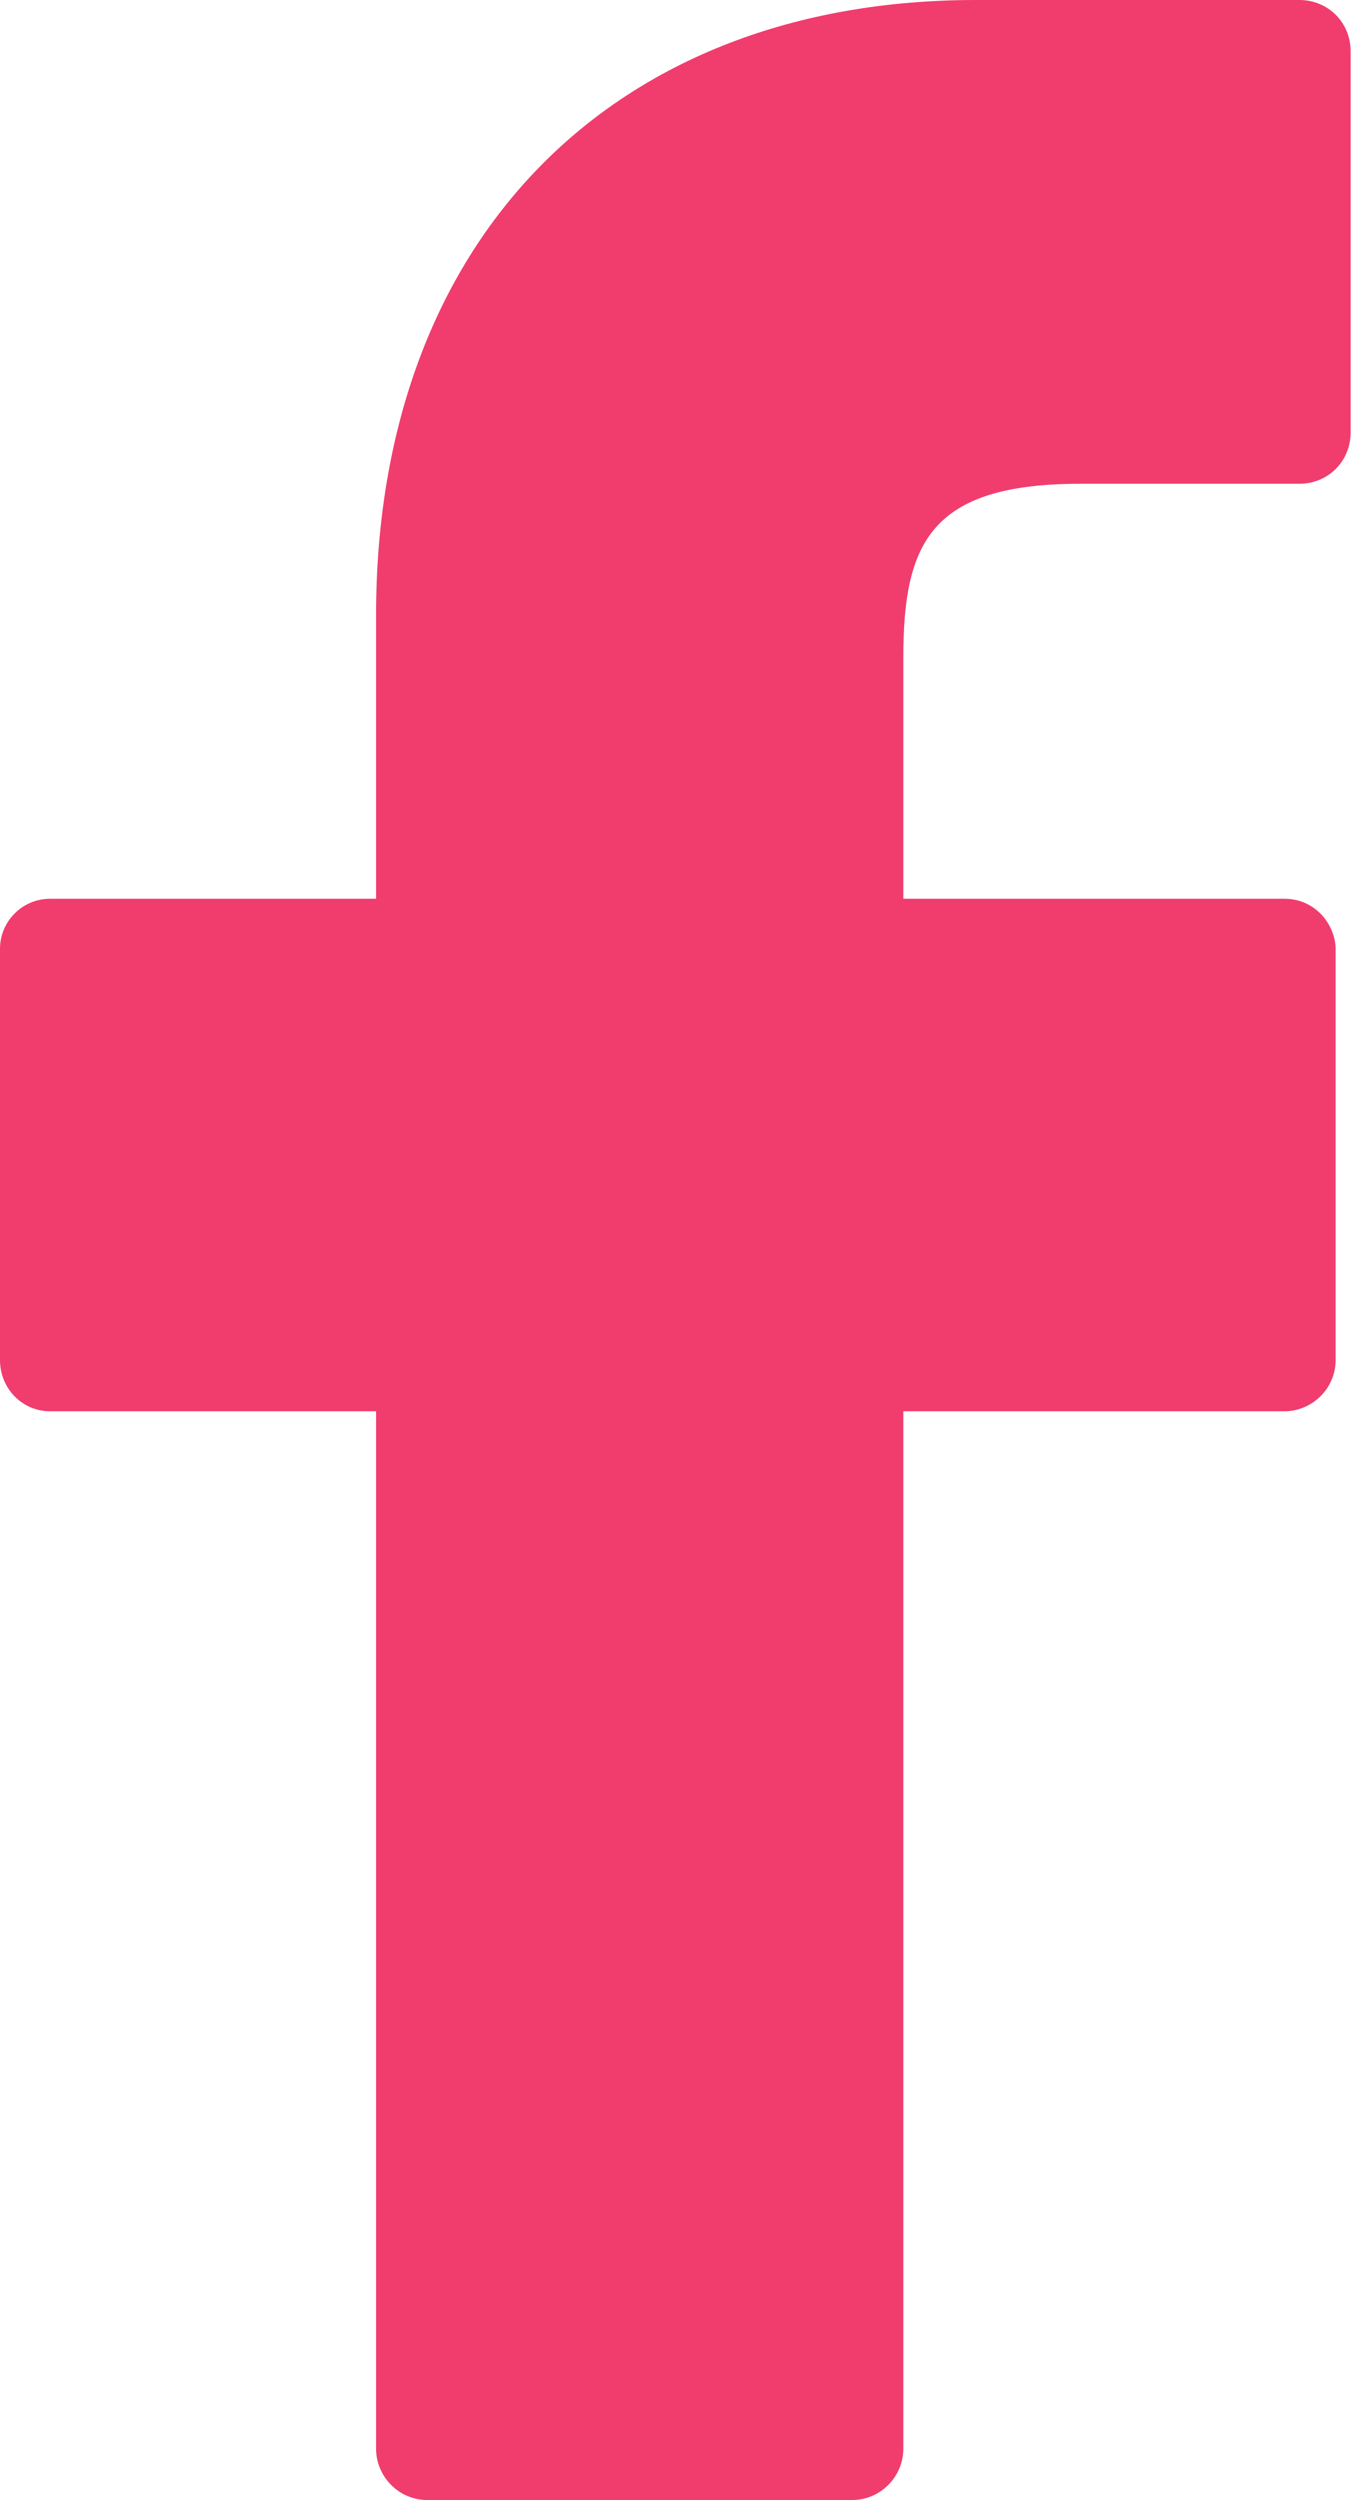 <svg width="10.813" height="20" viewBox="0 0 10.813 20" fill="none" xmlns="http://www.w3.org/2000/svg" xmlns:xlink="http://www.w3.org/1999/xlink">
	<desc>
			Created with Pixso.
	</desc>
	<defs/>
	<path id="Vector" d="M10.4 0L7.81 0C4.89 0 3.01 1.93 3.01 4.92L3.01 7.19L0.4 7.19C0.18 7.19 0 7.37 0 7.59L0 10.88C0 11.11 0.18 11.29 0.4 11.29L3.01 11.29L3.01 19.59C3.01 19.81 3.19 20 3.42 20L6.82 20C7.05 20 7.23 19.81 7.23 19.59L7.23 11.29L10.28 11.29C10.5 11.29 10.69 11.11 10.69 10.88L10.69 7.59C10.69 7.49 10.64 7.38 10.57 7.31C10.49 7.23 10.39 7.19 10.28 7.19L7.23 7.19L7.23 5.26C7.23 4.34 7.45 3.87 8.65 3.87L10.4 3.87C10.63 3.87 10.81 3.69 10.81 3.46L10.81 0.41C10.81 0.18 10.63 0 10.4 0Z" fill="#F13C6E" fill-opacity="1" fill-rule="nonzero"/>
</svg>
